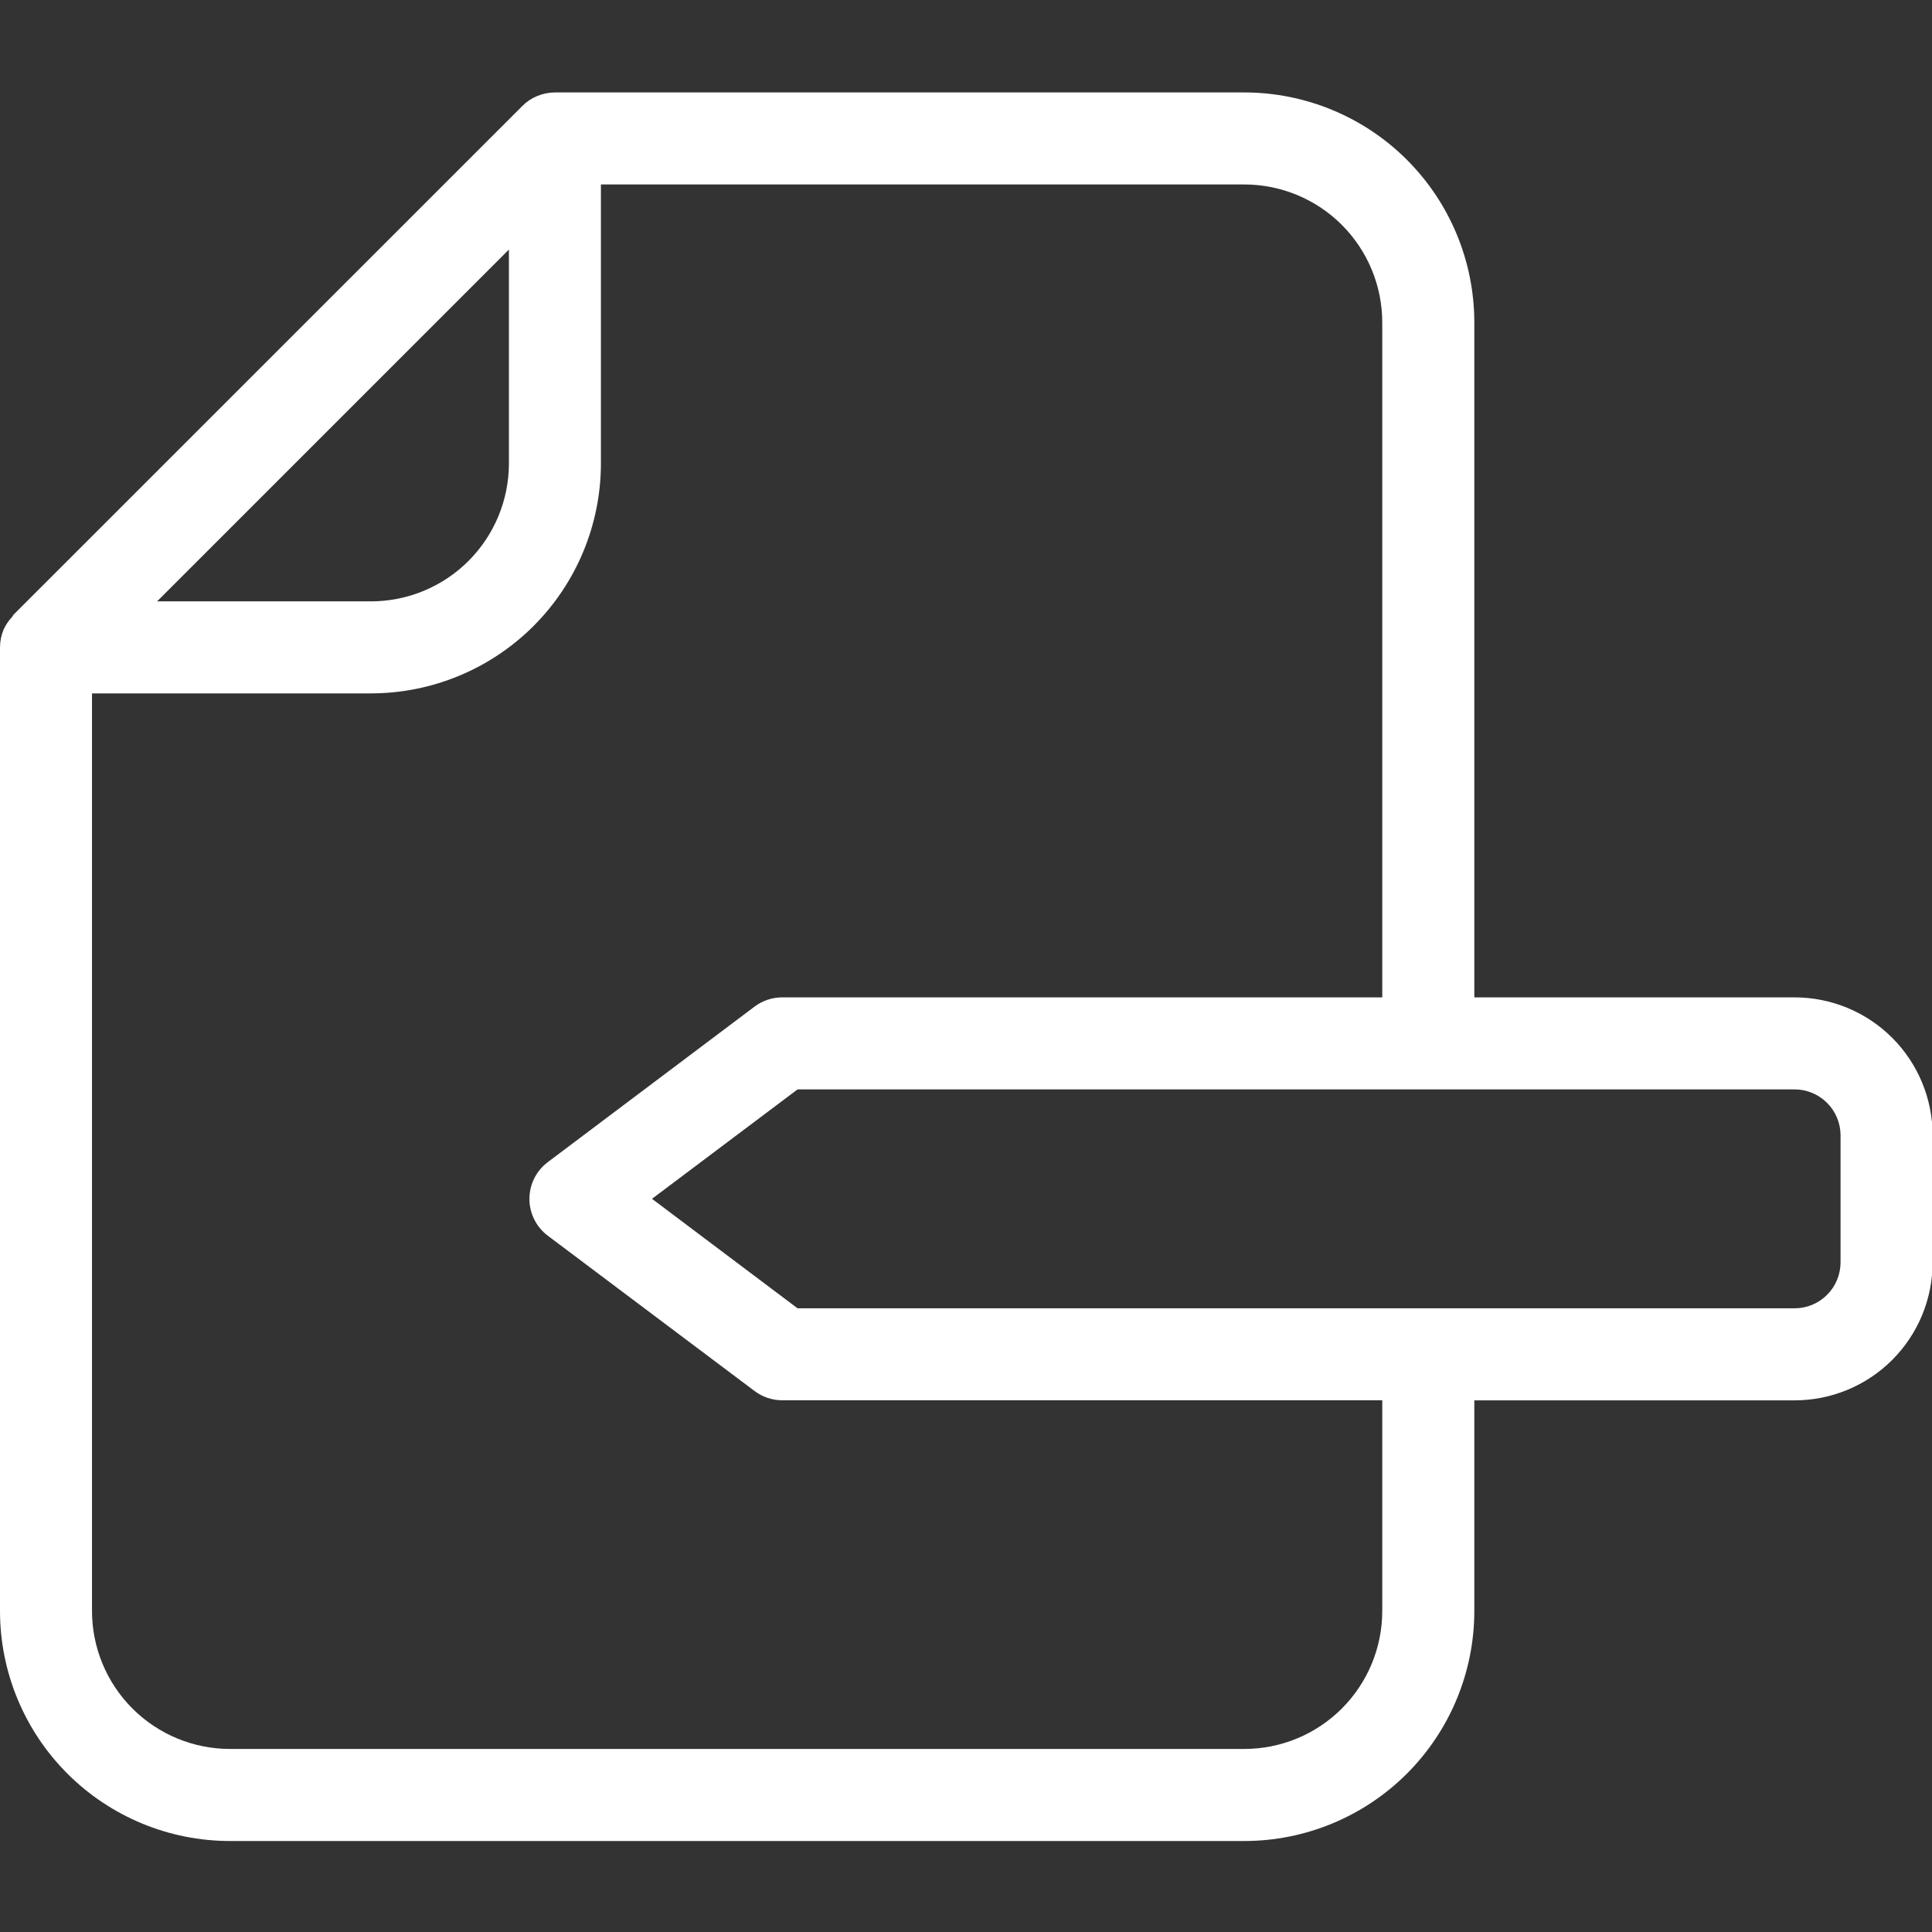 <svg width="627" height="627" viewBox="0 0 627 627" fill="none" xmlns="http://www.w3.org/2000/svg">
<rect x="0" y="0" width="627" height="627" fill="#333333" stroke="none"/>
<g clip-path="url(#clip0_7_60)">
<path d="M582.403 323.68H478.466V104.667C478.466 84.864 470.596 65.875 456.596 51.869C442.591 37.869 423.602 30 403.799 30H180.092C178.113 30.01 176.155 30.406 174.327 31.167C172.53 31.912 170.894 33.005 169.519 34.391L4.359 199.524C4.182 199.732 4.089 200.029 3.911 200.243V200.238C2.771 201.441 1.844 202.821 1.161 204.331C0.401 206.159 0.005 208.118 0 210.097V522.804C0 542.606 7.865 561.596 21.869 575.601C35.869 589.601 54.864 597.47 74.667 597.47H403.8C423.603 597.47 442.592 589.601 456.597 575.601C470.597 561.596 478.467 542.606 478.467 522.804V454.465H582.404C594.284 454.465 605.68 449.746 614.081 441.345C622.483 432.944 627.201 421.548 627.201 409.668V368.48C627.201 356.6 622.482 345.204 614.081 336.802C605.68 328.401 594.284 323.683 582.404 323.683L582.403 323.68ZM165.163 80.987V150.367C165.163 162.247 160.444 173.643 152.043 182.044C143.642 190.445 132.246 195.164 120.361 195.164H50.981L165.163 80.987ZM448.59 522.8C448.59 534.68 443.871 546.076 435.47 554.477C427.069 562.878 415.673 567.597 403.793 567.597H74.659C62.779 567.597 51.383 562.878 42.982 554.477C34.576 546.076 29.857 534.68 29.857 522.8V225.027H120.352C140.158 225.027 159.149 217.157 173.154 203.157C187.154 189.152 195.018 170.163 195.018 150.36V59.865H403.792C415.672 59.865 427.068 64.584 435.469 72.985C443.87 81.386 448.589 92.782 448.589 104.662V323.676L253.855 323.681C250.626 323.681 247.48 324.728 244.897 326.665L177.788 377.139C174.027 379.962 171.814 384.383 171.814 389.087C171.814 393.784 174.027 398.212 177.788 401.034L244.897 451.446C247.48 453.389 250.626 454.436 253.855 454.436H448.589L448.59 522.8ZM597.323 409.664C597.323 413.622 595.75 417.424 592.948 420.221C590.146 423.023 586.349 424.596 582.391 424.596H258.844L211.593 389.055L258.844 353.544H582.391C586.349 353.544 590.146 355.117 592.948 357.919C595.75 360.716 597.323 364.518 597.323 368.477V409.664Z" fill="white"/>
</g>
<defs>
<clipPath id="clip0_7_60">
<rect width="627" height="627" fill="white"/>
</clipPath>
</defs>
</svg>
